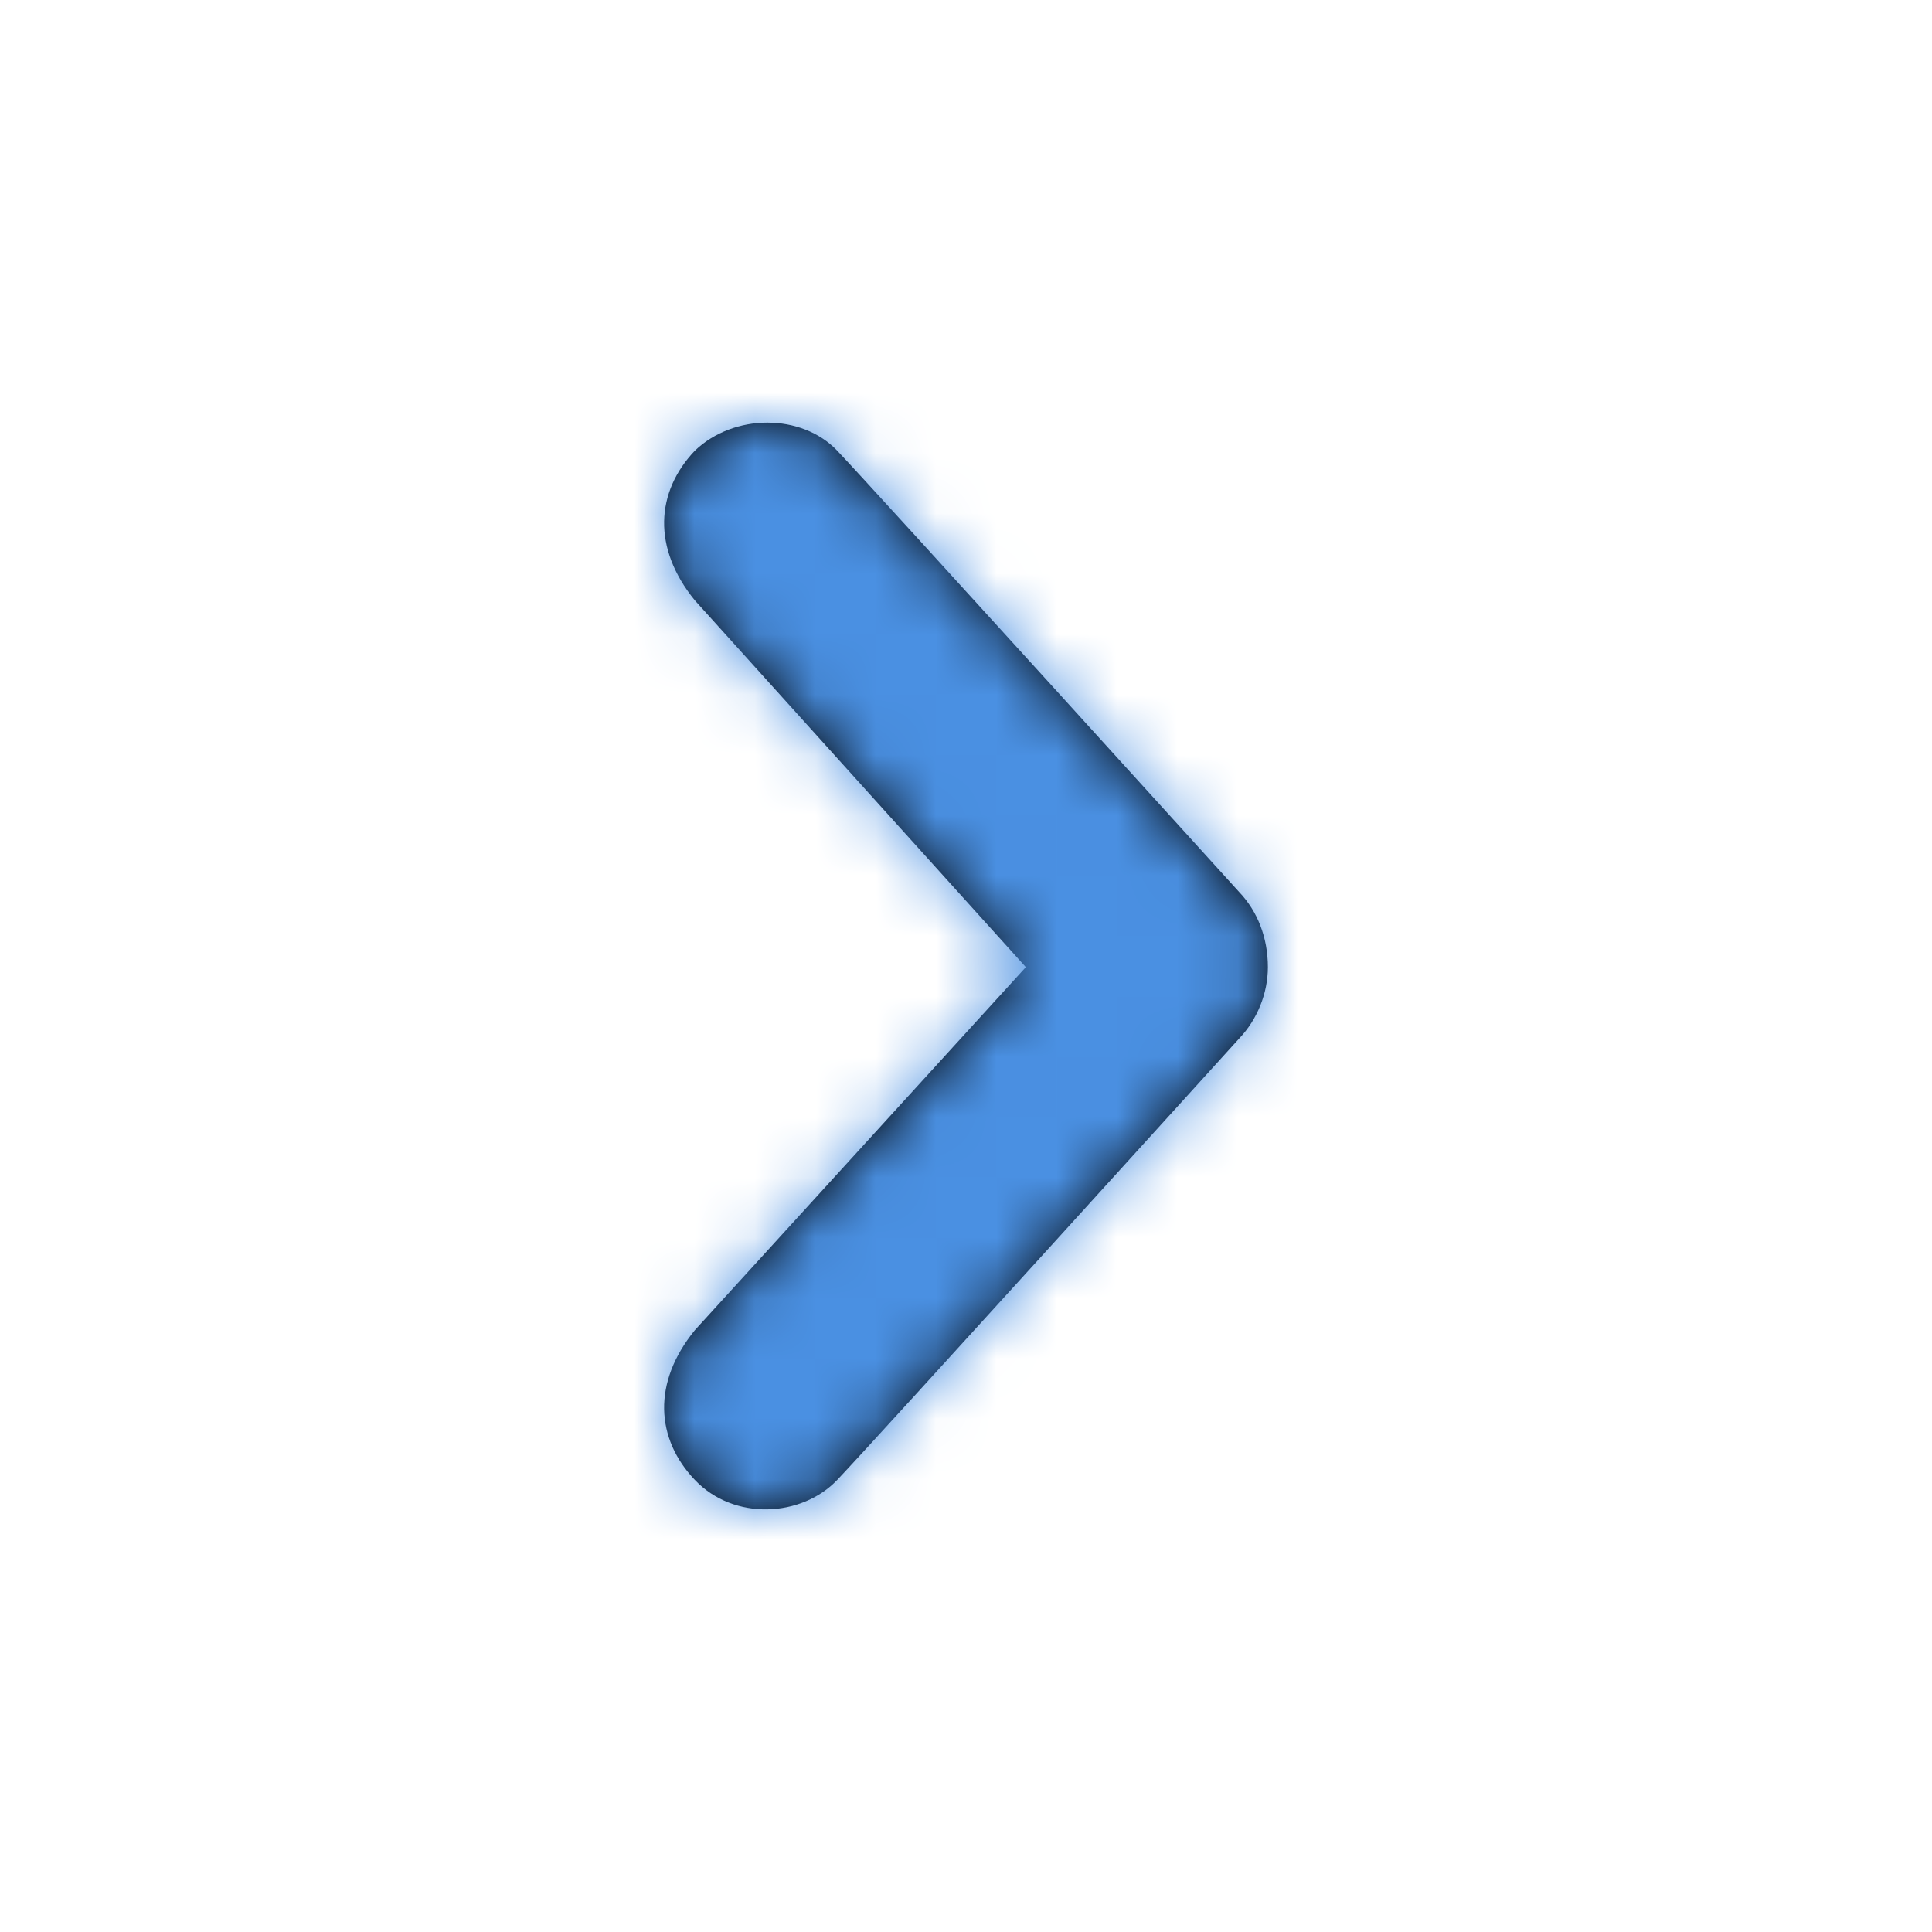 <?xml version="1.0" encoding="UTF-8"?>
<svg width="32px" height="32px" viewBox="0 0 32 32" version="1.1" xmlns="http://www.w3.org/2000/svg" xmlns:xlink="http://www.w3.org/1999/xlink">
    <!-- Generator: sketchtool 47 (45396) - http://www.bohemiancoding.com/sketch -->
    <title>icon/solid/divider</title>
    <desc>Created with sketchtool.</desc>
    <defs>
        <path d="M13.867,7.465 C13.277,6.845 12.157,6.845 11.509,7.465 C10.86,8.147 10.801,9.077 11.509,9.944 L16.991,16.019 L11.509,22.032 C10.801,22.9 10.86,23.83 11.509,24.512 C12.157,25.193 13.277,25.131 13.867,24.512 C14.515,23.83 20.528,17.197 20.528,17.197 C20.823,16.887 21,16.453 21,16.019 C21,15.523 20.823,15.089 20.528,14.779 C20.528,14.779 14.515,8.147 13.867,7.465 Z" id="path-1"></path>
    </defs>
    <g id="Symbols" stroke="none" stroke-width="1" fill="none" fill-rule="evenodd">
        <g id="icon/solid/divider">
            <mask id="mask-2" fill="white">
                <use xlink:href="#path-1"></use>
            </mask>
            <use id="divider" fill="#000000" xlink:href="#path-1"></use>
            <g id="color/solid/primary" mask="url(#mask-2)" fill="#4A90E2">
                <g transform="translate(-24, -24)" id="color">
                    <rect x="0" y="0" width="80" height="80"></rect>
                </g>
            </g>
        </g>
    </g>
</svg>